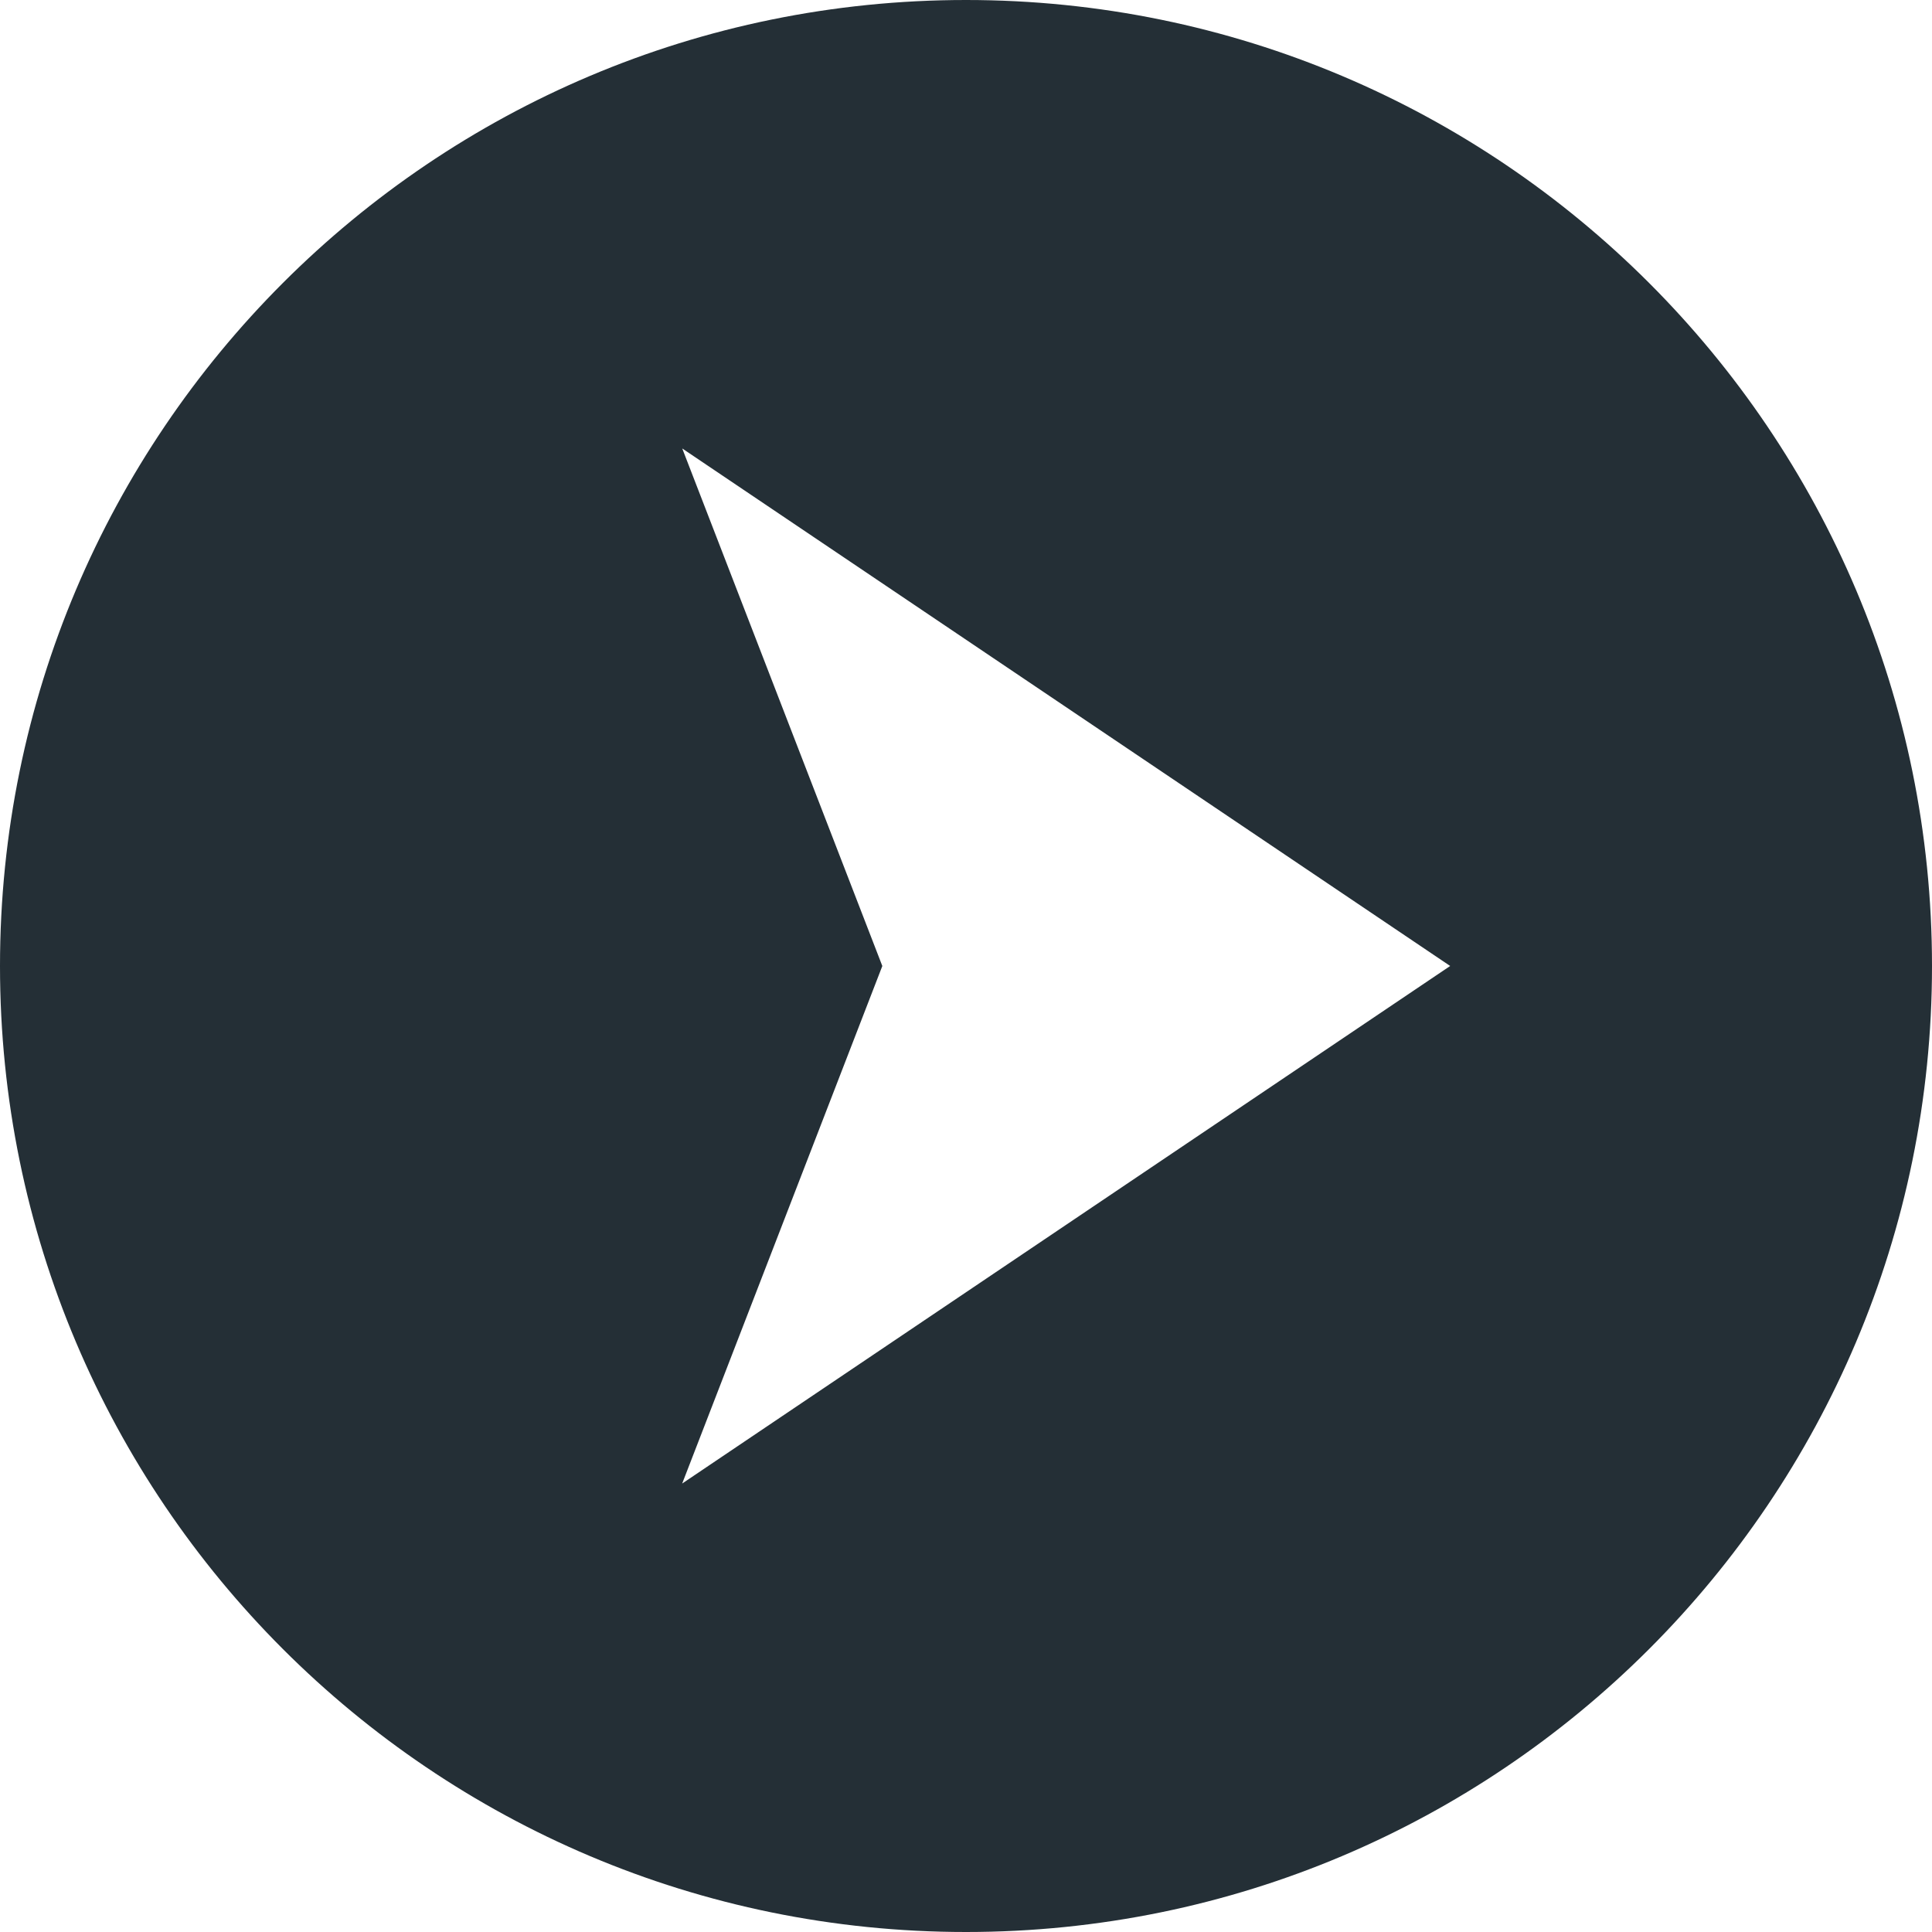 <svg width="32" height="32" viewBox="0 0 32 32" xmlns="http://www.w3.org/2000/svg"><title>dark gray/icon-ui-b-play-podcast-dark-gray</title><path d="M16 32c8.837 0 16-7.163 16-16S24.837 0 16 0 0 7.163 0 16s7.163 16 16 16zm8.019-16l-12.72 8.572L14.614 16 11.3 7.428 24.02 16z" fill="#242F36" fill-rule="evenodd"/></svg>